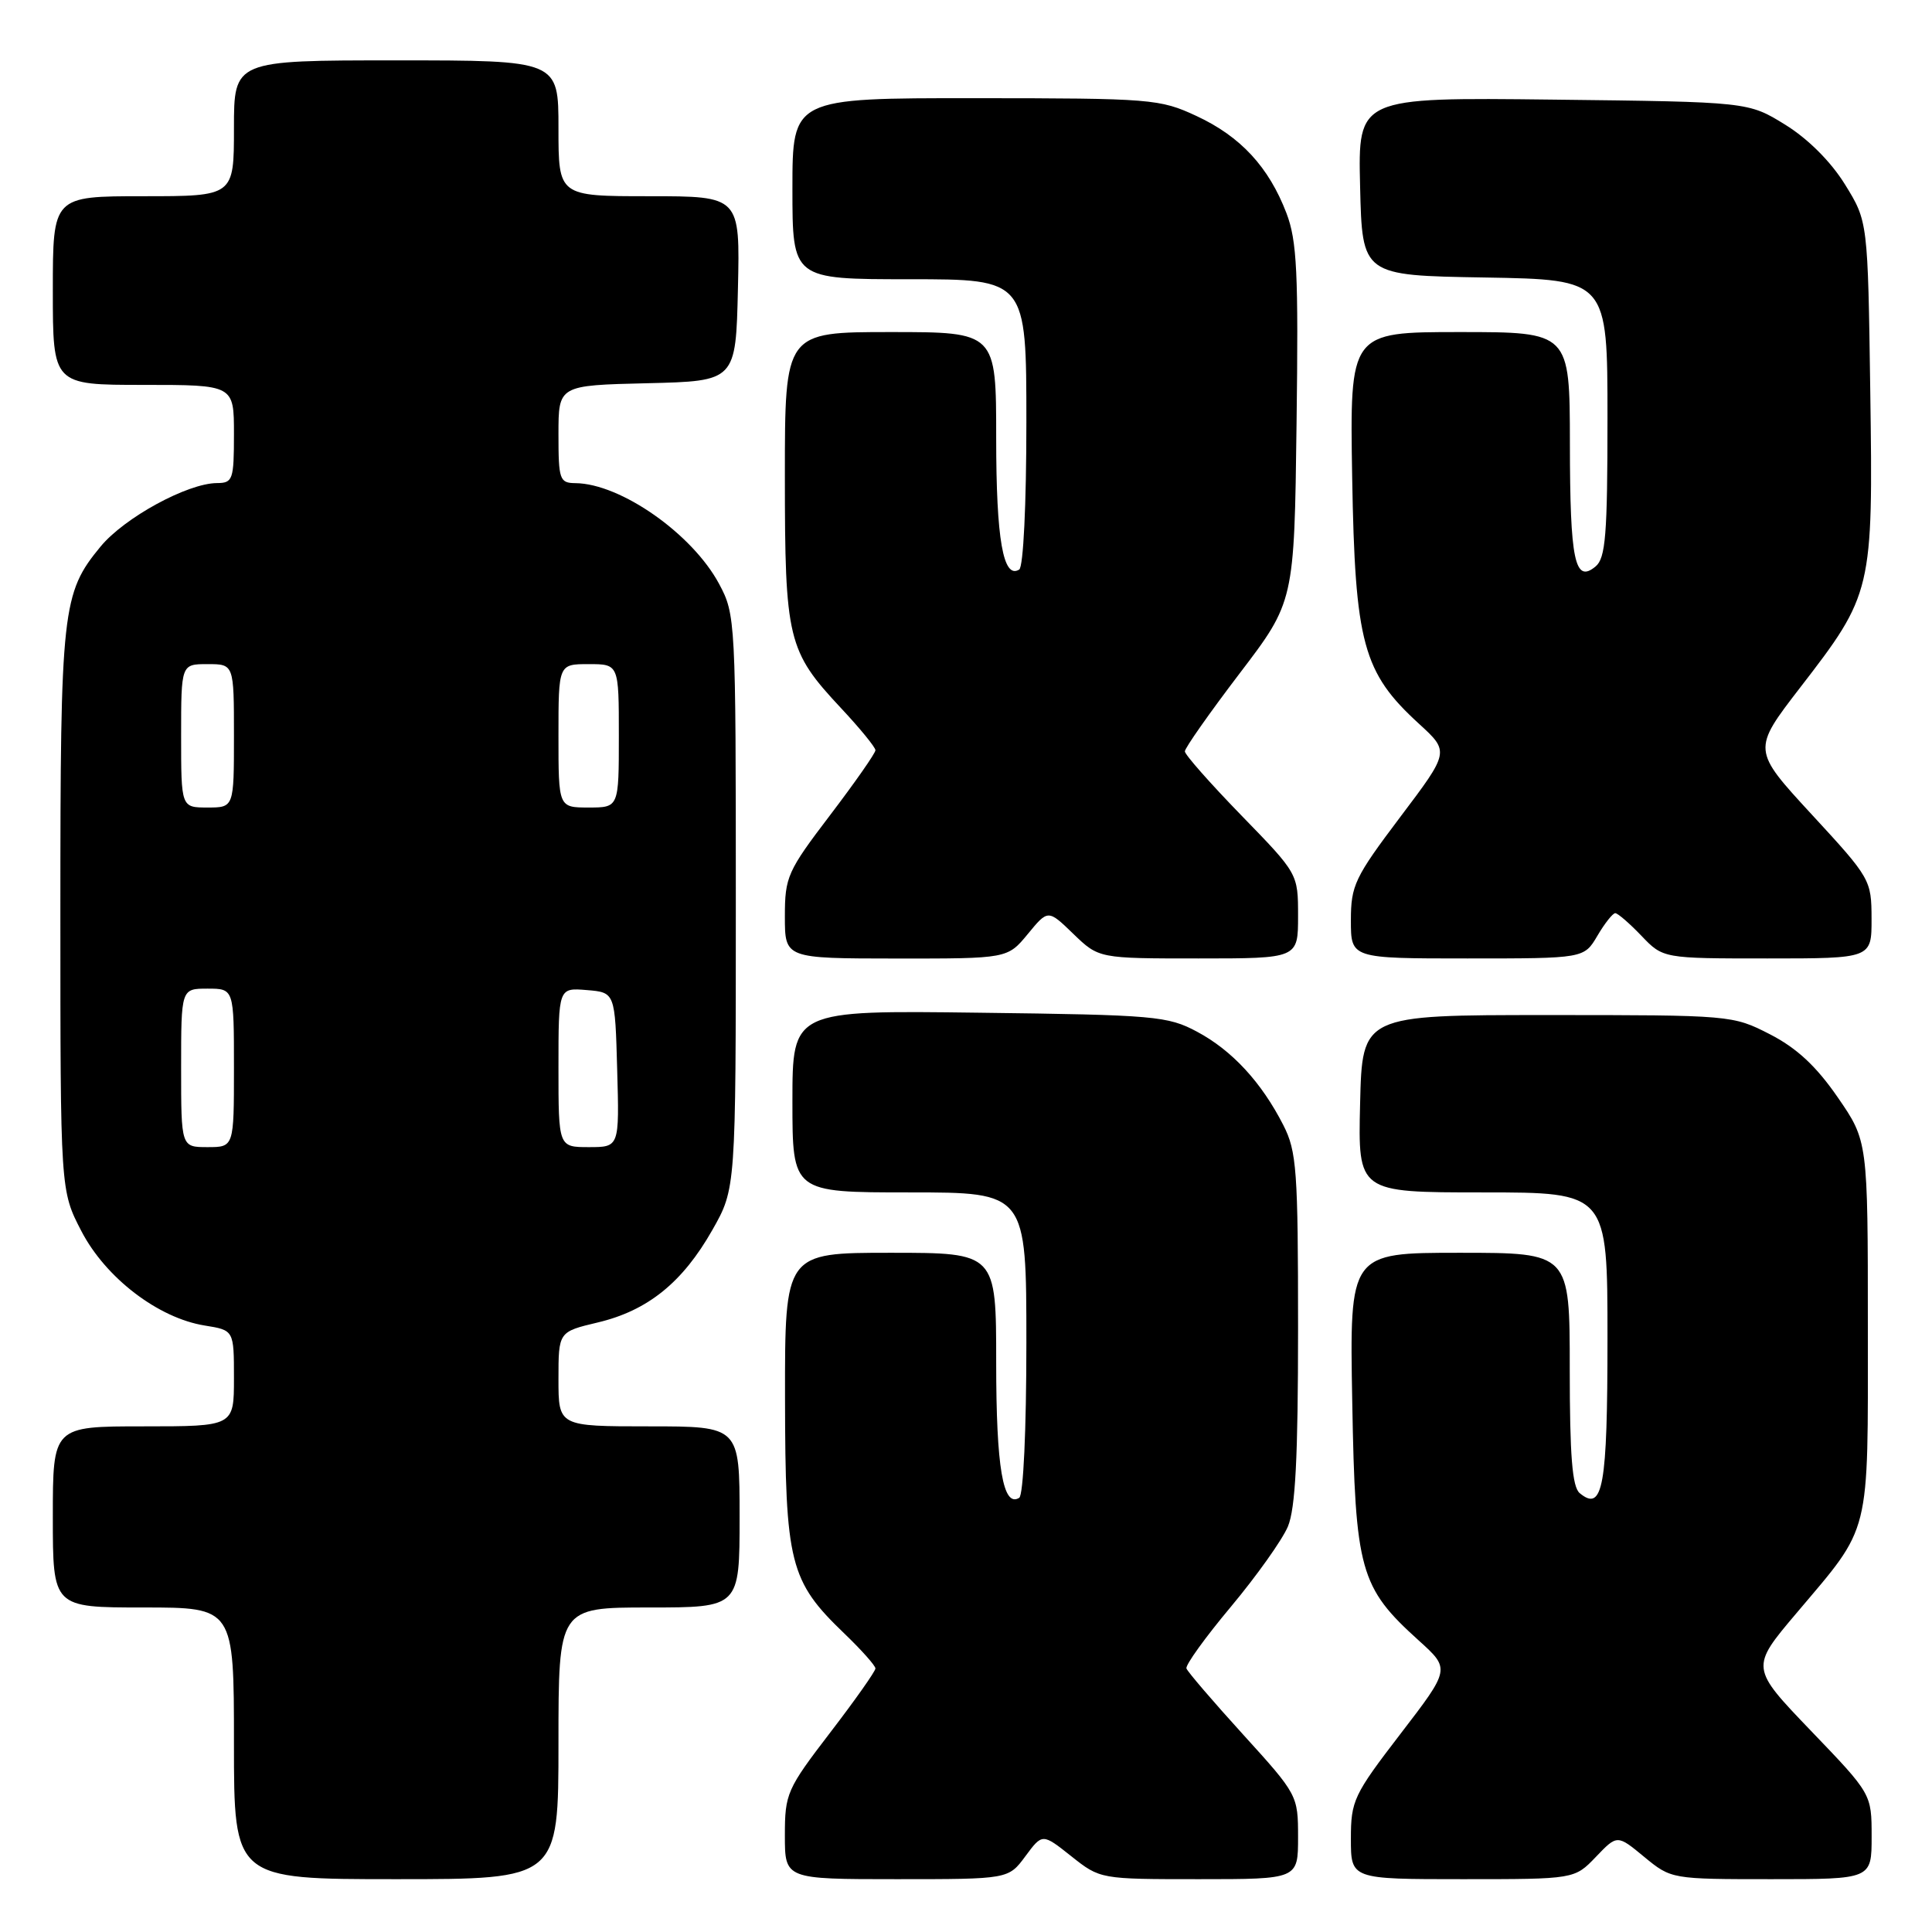 <?xml version="1.0" encoding="UTF-8" standalone="no"?>
<!DOCTYPE svg PUBLIC "-//W3C//DTD SVG 1.1//EN" "http://www.w3.org/Graphics/SVG/1.1/DTD/svg11.dtd" >
<svg xmlns="http://www.w3.org/2000/svg" xmlns:xlink="http://www.w3.org/1999/xlink" version="1.1" viewBox="0 0 256 256">
 <g >
 <path fill="currentColor"
d=" M 74.00 231.00 C 74.00 213.00 74.00 213.00 86.00 213.00 C 98.00 213.00 98.00 213.00 98.00 201.00 C 98.00 189.00 98.00 189.00 86.00 189.00 C 74.00 189.00 74.00 189.00 74.00 182.74 C 74.00 176.47 74.00 176.47 79.22 175.23 C 85.83 173.66 90.45 169.93 94.39 162.98 C 97.50 157.50 97.50 157.50 97.50 119.50 C 97.50 82.23 97.46 81.42 95.29 77.38 C 91.75 70.75 82.24 64.08 76.25 64.02 C 74.15 64.00 74.00 63.57 74.00 57.53 C 74.00 51.06 74.00 51.06 85.75 50.78 C 97.50 50.50 97.50 50.50 97.78 38.25 C 98.06 26.00 98.06 26.00 86.03 26.00 C 74.00 26.00 74.00 26.00 74.00 17.00 C 74.00 8.00 74.00 8.00 52.50 8.00 C 31.00 8.00 31.00 8.00 31.00 17.00 C 31.00 26.00 31.00 26.00 19.00 26.00 C 7.00 26.00 7.00 26.00 7.00 38.50 C 7.00 51.00 7.00 51.00 19.00 51.00 C 31.00 51.00 31.00 51.00 31.00 57.50 C 31.00 63.57 30.85 64.00 28.75 64.01 C 24.85 64.03 16.48 68.59 13.32 72.43 C 8.23 78.60 8.00 80.69 8.00 120.75 C 8.00 157.77 8.00 157.77 10.79 163.14 C 14.00 169.32 20.96 174.65 27.13 175.64 C 31.00 176.26 31.00 176.26 31.00 182.63 C 31.00 189.00 31.00 189.00 19.00 189.00 C 7.00 189.00 7.00 189.00 7.00 201.00 C 7.00 213.00 7.00 213.00 19.00 213.00 C 31.00 213.00 31.00 213.00 31.00 231.00 C 31.00 249.00 31.00 249.00 52.50 249.00 C 74.00 249.00 74.00 249.00 74.00 231.00 Z  M 135.87 245.96 C 138.12 242.92 138.12 242.92 141.95 245.96 C 145.78 249.00 145.80 249.00 158.89 249.00 C 172.00 249.00 172.00 249.00 172.00 243.43 C 172.00 237.91 171.93 237.77 164.75 229.87 C 160.76 225.48 157.37 221.53 157.21 221.08 C 157.05 220.64 159.71 216.95 163.11 212.89 C 166.51 208.82 169.90 204.05 170.65 202.28 C 171.65 199.89 172.00 193.14 172.00 175.99 C 172.00 155.08 171.82 152.56 170.05 149.09 C 167.15 143.40 163.25 139.18 158.62 136.71 C 154.74 134.63 153.03 134.48 129.75 134.19 C 105.00 133.87 105.00 133.87 105.00 145.94 C 105.00 158.00 105.00 158.00 120.50 158.00 C 136.00 158.00 136.00 158.00 136.00 177.94 C 136.00 189.45 135.60 198.13 135.05 198.47 C 132.91 199.79 132.00 194.47 132.00 180.57 C 132.00 166.00 132.00 166.00 118.00 166.00 C 104.00 166.00 104.00 166.00 104.02 185.25 C 104.05 207.18 104.63 209.49 111.88 216.45 C 114.15 218.63 116.00 220.71 116.00 221.08 C 116.00 221.45 113.30 225.28 110.00 229.58 C 104.26 237.07 104.00 237.66 104.00 243.20 C 104.00 249.00 104.00 249.00 118.81 249.00 C 133.62 249.00 133.62 249.00 135.87 245.96 Z  M 211.46 246.05 C 214.29 243.09 214.29 243.09 217.87 246.05 C 221.44 248.99 221.50 249.00 234.73 249.00 C 248.00 249.00 248.00 249.00 248.00 243.36 C 248.00 237.71 248.00 237.71 239.96 229.34 C 231.93 220.97 231.93 220.97 238.05 213.74 C 248.00 201.96 247.50 203.97 247.50 175.85 C 247.50 151.19 247.50 151.19 243.50 145.39 C 240.65 141.26 238.07 138.87 234.53 137.05 C 229.60 134.52 229.36 134.50 205.03 134.50 C 180.50 134.50 180.50 134.50 180.22 146.25 C 179.94 158.00 179.94 158.00 196.47 158.00 C 213.00 158.00 213.00 158.00 213.00 177.30 C 213.00 197.02 212.40 200.40 209.32 197.85 C 208.33 197.03 208.00 192.92 208.00 181.38 C 208.00 166.00 208.00 166.00 193.41 166.00 C 178.82 166.00 178.82 166.00 179.18 185.75 C 179.58 208.17 180.18 210.32 188.01 217.39 C 192.17 221.15 192.17 221.15 185.59 229.72 C 179.36 237.83 179.00 238.59 179.00 243.65 C 179.00 249.00 179.00 249.00 193.81 249.00 C 208.63 249.00 208.63 249.00 211.46 246.05 Z  M 136.19 123.76 C 138.87 120.50 138.87 120.50 142.23 123.75 C 145.60 127.00 145.60 127.00 158.80 127.00 C 172.00 127.00 172.00 127.00 172.00 121.39 C 172.00 115.77 172.00 115.77 164.50 108.06 C 160.38 103.82 157.00 100.00 157.00 99.56 C 157.00 99.12 160.26 94.48 164.25 89.24 C 171.50 79.73 171.50 79.73 171.80 56.15 C 172.06 36.13 171.86 31.91 170.46 28.24 C 168.12 22.13 164.38 18.08 158.54 15.37 C 153.69 13.11 152.59 13.02 129.25 13.01 C 105.00 13.00 105.00 13.00 105.00 25.00 C 105.00 37.00 105.00 37.00 120.50 37.00 C 136.00 37.00 136.00 37.00 136.00 55.94 C 136.00 66.82 135.60 75.13 135.05 75.47 C 132.93 76.78 132.00 71.49 132.00 58.07 C 132.00 44.00 132.00 44.00 118.00 44.00 C 104.00 44.00 104.00 44.00 104.00 63.03 C 104.00 84.77 104.36 86.26 111.44 93.83 C 113.95 96.51 116.00 99.02 116.00 99.41 C 116.00 99.80 113.30 103.66 110.00 108.00 C 104.33 115.45 104.00 116.19 104.00 121.44 C 104.00 127.00 104.00 127.00 118.75 127.01 C 133.50 127.02 133.50 127.02 136.19 123.76 Z  M 211.66 124.00 C 212.63 122.35 213.70 121.00 214.03 121.00 C 214.36 121.00 215.92 122.35 217.50 124.00 C 220.37 127.00 220.37 127.00 234.19 127.00 C 248.00 127.00 248.00 127.00 247.99 121.75 C 247.98 116.59 247.85 116.36 240.07 107.93 C 232.17 99.36 232.17 99.36 238.52 91.12 C 248.10 78.71 248.20 78.31 247.82 51.84 C 247.50 29.34 247.50 29.34 244.47 24.44 C 242.60 21.42 239.58 18.40 236.56 16.53 C 231.66 13.50 231.66 13.50 205.80 13.20 C 179.94 12.90 179.94 12.90 180.22 24.70 C 180.50 36.50 180.50 36.50 196.75 36.77 C 213.00 37.05 213.00 37.05 213.00 55.40 C 213.00 70.89 212.75 73.96 211.42 75.06 C 208.67 77.35 208.03 74.31 208.02 58.75 C 208.00 44.00 208.00 44.00 193.42 44.00 C 178.85 44.00 178.85 44.00 179.17 63.25 C 179.55 85.28 180.59 89.11 188.03 95.91 C 192.07 99.61 192.07 99.61 185.53 108.27 C 179.50 116.27 179.00 117.32 179.00 121.96 C 179.00 127.00 179.00 127.00 194.44 127.00 C 209.89 127.00 209.89 127.00 211.66 124.00 Z  M 24.00 141.50 C 24.00 131.00 24.00 131.00 27.50 131.00 C 31.00 131.00 31.00 131.00 31.00 141.50 C 31.00 152.00 31.00 152.00 27.50 152.00 C 24.00 152.00 24.00 152.00 24.00 141.50 Z  M 74.00 141.44 C 74.00 130.88 74.00 130.88 77.75 131.19 C 81.50 131.50 81.50 131.50 81.78 141.75 C 82.07 152.00 82.07 152.00 78.03 152.00 C 74.00 152.00 74.00 152.00 74.00 141.44 Z  M 24.00 97.50 C 24.00 88.00 24.00 88.00 27.50 88.00 C 31.00 88.00 31.00 88.00 31.00 97.50 C 31.00 107.00 31.00 107.00 27.50 107.00 C 24.00 107.00 24.00 107.00 24.00 97.50 Z  M 74.00 97.50 C 74.00 88.00 74.00 88.00 78.00 88.00 C 82.00 88.00 82.00 88.00 82.00 97.50 C 82.00 107.00 82.00 107.00 78.00 107.00 C 74.00 107.00 74.00 107.00 74.00 97.50 Z "/>
</g>
</svg>